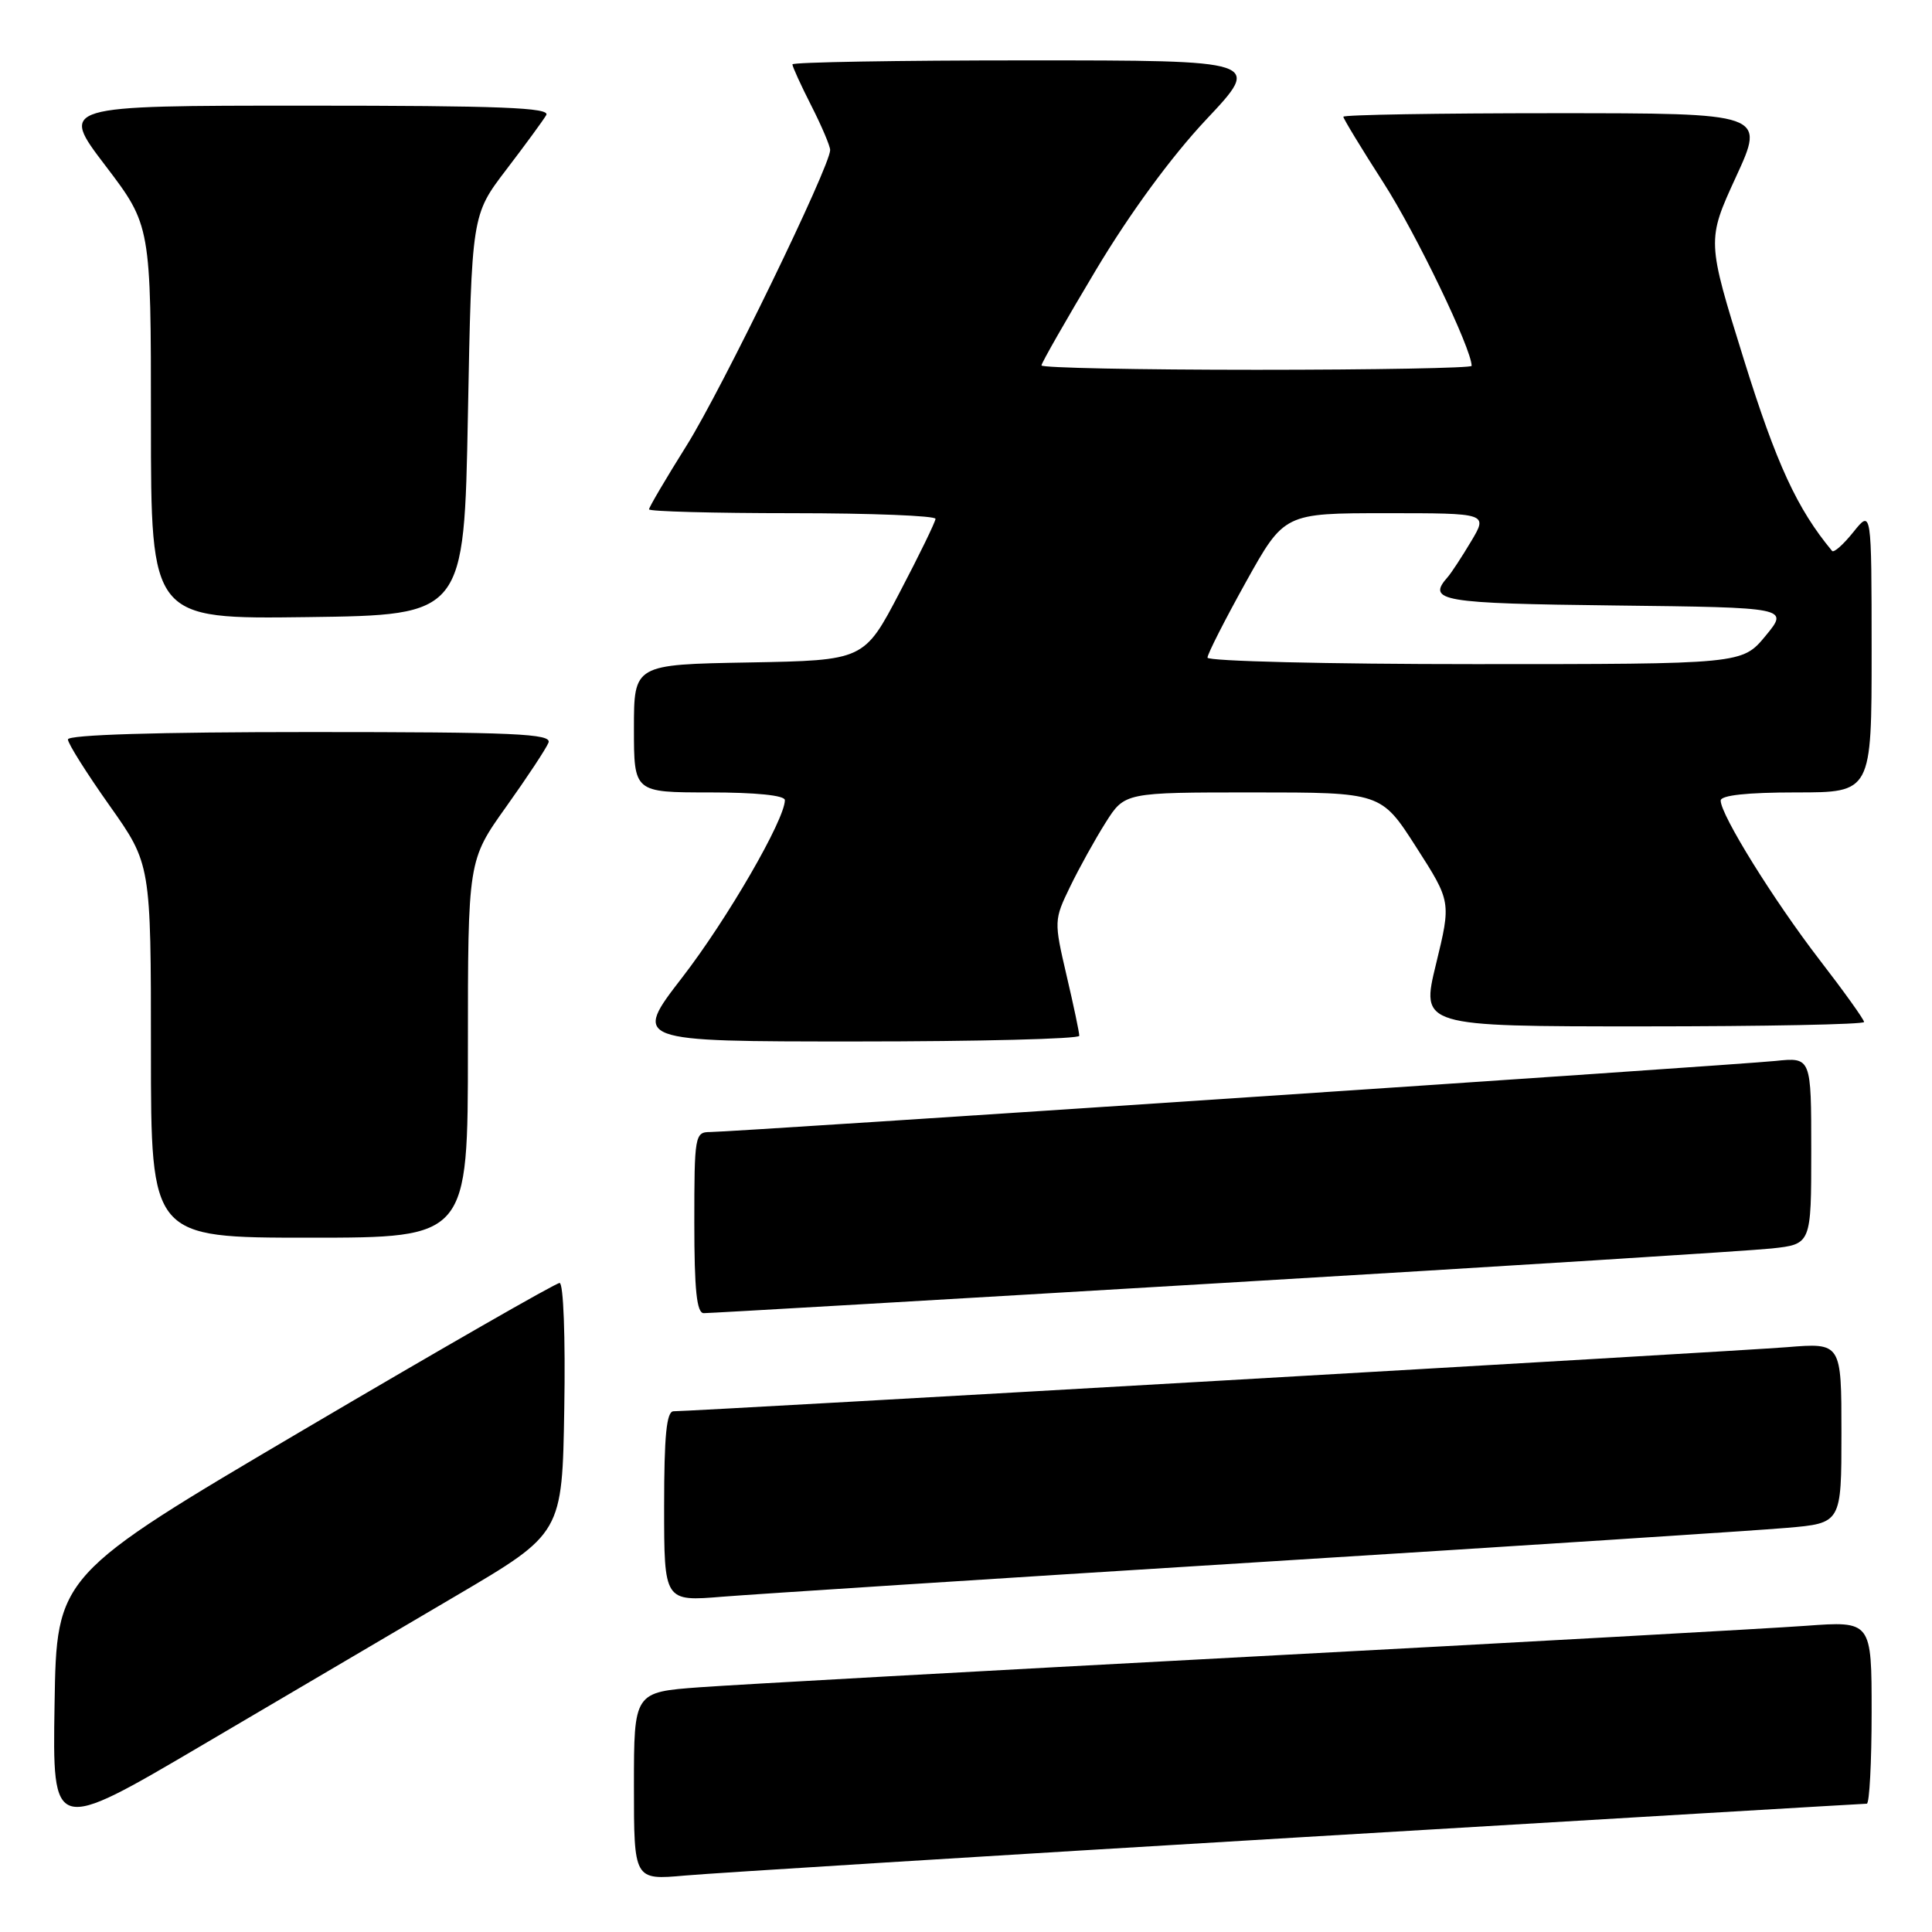 <?xml version="1.0" encoding="UTF-8" standalone="no"?>
<!DOCTYPE svg PUBLIC "-//W3C//DTD SVG 1.1//EN" "http://www.w3.org/Graphics/SVG/1.1/DTD/svg11.dtd" >
<svg xmlns="http://www.w3.org/2000/svg" xmlns:xlink="http://www.w3.org/1999/xlink" version="1.1" viewBox="0 0 256 256">
 <g >
 <path fill="currentColor"
d=" M 172.11 243.46 C 213.14 241.01 247.01 239.00 247.36 239.00 C 247.71 239.00 248.00 233.55 248.00 226.89 C 248.00 214.79 248.00 214.79 239.25 215.43 C 234.44 215.78 201.48 217.61 166.00 219.50 C 130.52 221.39 97.56 223.22 92.75 223.57 C 84.00 224.21 84.00 224.21 84.00 236.67 C 84.00 249.12 84.00 249.12 90.75 248.52 C 94.46 248.19 131.07 245.91 172.11 243.46 Z  M 60.50 211.41 C 74.50 203.17 74.50 203.17 74.77 186.59 C 74.93 177.21 74.66 170.00 74.15 170.00 C 73.65 170.00 58.45 178.72 40.37 189.37 C 7.50 208.74 7.50 208.74 7.23 225.83 C 6.95 242.92 6.95 242.92 26.73 231.28 C 37.60 224.88 52.80 215.94 60.50 211.41 Z  M 166.50 207.01 C 201.15 204.85 232.76 202.80 236.75 202.45 C 244.00 201.83 244.00 201.83 244.00 189.87 C 244.00 177.92 244.00 177.92 236.75 178.51 C 230.07 179.05 92.08 186.99 89.25 187.00 C 88.32 187.00 88.00 190.19 88.00 199.60 C 88.00 212.21 88.00 212.21 95.75 211.57 C 100.01 211.23 131.85 209.17 166.50 207.01 Z  M 162.00 170.00 C 199.12 167.80 231.86 165.74 234.75 165.43 C 240.00 164.86 240.00 164.86 240.00 152.48 C 240.00 140.09 240.00 140.09 235.25 140.58 C 229.54 141.16 97.11 150.00 94.10 150.00 C 92.08 150.00 92.00 150.47 92.00 162.00 C 92.00 170.93 92.32 174.00 93.25 174.00 C 93.94 174.01 124.88 172.21 162.00 170.00 Z  M 62.00 139.00 C 62.00 114.01 62.00 114.01 67.07 106.90 C 69.86 102.99 72.38 99.17 72.68 98.40 C 73.13 97.22 68.18 97.00 41.11 97.00 C 20.80 97.00 9.00 97.36 9.00 97.98 C 9.00 98.52 11.48 102.45 14.50 106.72 C 20.00 114.49 20.00 114.49 20.00 139.24 C 20.00 164.00 20.00 164.00 41.00 164.00 C 62.00 164.00 62.00 164.00 62.00 139.00 Z  M 143.01 137.25 C 143.02 136.84 142.26 133.23 141.32 129.23 C 139.65 122.06 139.66 121.89 141.80 117.48 C 142.99 115.02 145.11 111.20 146.50 109.00 C 149.03 105.00 149.03 105.00 166.02 105.00 C 183.01 105.00 183.01 105.00 187.65 112.24 C 192.29 119.48 192.29 119.48 190.28 127.74 C 188.27 136.00 188.27 136.00 217.63 136.00 C 233.79 136.00 247.00 135.74 247.00 135.42 C 247.00 135.10 244.34 131.38 241.09 127.17 C 235.00 119.25 228.00 107.98 228.00 106.08 C 228.00 105.38 231.50 105.00 238.00 105.00 C 248.00 105.00 248.00 105.00 248.00 86.25 C 247.99 67.50 247.99 67.50 245.58 70.50 C 244.26 72.15 242.99 73.28 242.76 73.00 C 238.13 67.43 235.39 61.49 231.08 47.67 C 226.16 31.86 226.16 31.86 230.03 23.43 C 233.91 15.00 233.91 15.00 205.95 15.00 C 190.58 15.00 178.00 15.21 178.00 15.47 C 178.00 15.72 180.39 19.66 183.32 24.22 C 187.64 30.94 195.00 46.23 195.00 48.48 C 195.00 48.76 182.18 49.00 166.50 49.00 C 150.82 49.00 138.00 48.74 138.00 48.42 C 138.00 48.10 141.25 42.41 145.22 35.77 C 149.73 28.23 155.21 20.76 159.82 15.85 C 167.21 8.00 167.21 8.00 136.10 8.00 C 119.00 8.00 105.00 8.24 105.00 8.53 C 105.00 8.83 106.12 11.29 107.50 14.00 C 108.88 16.71 110.00 19.36 110.00 19.88 C 110.00 22.03 95.64 51.59 91.00 59.00 C 88.25 63.39 86.00 67.21 86.00 67.49 C 86.00 67.77 94.55 68.00 105.00 68.00 C 115.45 68.00 123.98 68.34 123.96 68.75 C 123.94 69.16 121.81 73.55 119.21 78.50 C 114.50 87.50 114.50 87.50 99.25 87.78 C 84.00 88.05 84.00 88.05 84.00 96.53 C 84.00 105.00 84.00 105.00 94.00 105.00 C 100.16 105.00 104.00 105.39 104.00 106.02 C 104.00 108.60 96.36 121.80 90.41 129.50 C 83.85 138.00 83.85 138.00 113.43 138.00 C 129.69 138.00 143.01 137.66 143.01 137.25 Z  M 62.00 55.00 C 62.50 28.49 62.50 28.49 67.07 22.50 C 69.59 19.20 71.98 15.94 72.38 15.25 C 72.96 14.26 66.32 14.00 40.51 14.00 C 7.91 14.00 7.91 14.00 13.96 21.94 C 20.00 29.88 20.00 29.88 20.00 55.96 C 20.00 82.04 20.00 82.04 40.75 81.77 C 61.50 81.50 61.50 81.50 62.00 55.00 Z  M 160.00 87.14 C 160.00 86.66 162.29 82.16 165.08 77.14 C 170.17 68.00 170.17 68.00 183.67 68.00 C 197.16 68.00 197.16 68.00 194.92 71.75 C 193.69 73.81 192.30 75.93 191.84 76.45 C 189.01 79.65 190.86 79.96 214.02 80.23 C 237.04 80.50 237.04 80.50 233.95 84.25 C 230.85 88.00 230.85 88.00 195.43 88.00 C 175.94 88.00 160.00 87.61 160.00 87.14 Z "/>
</g>
</svg>